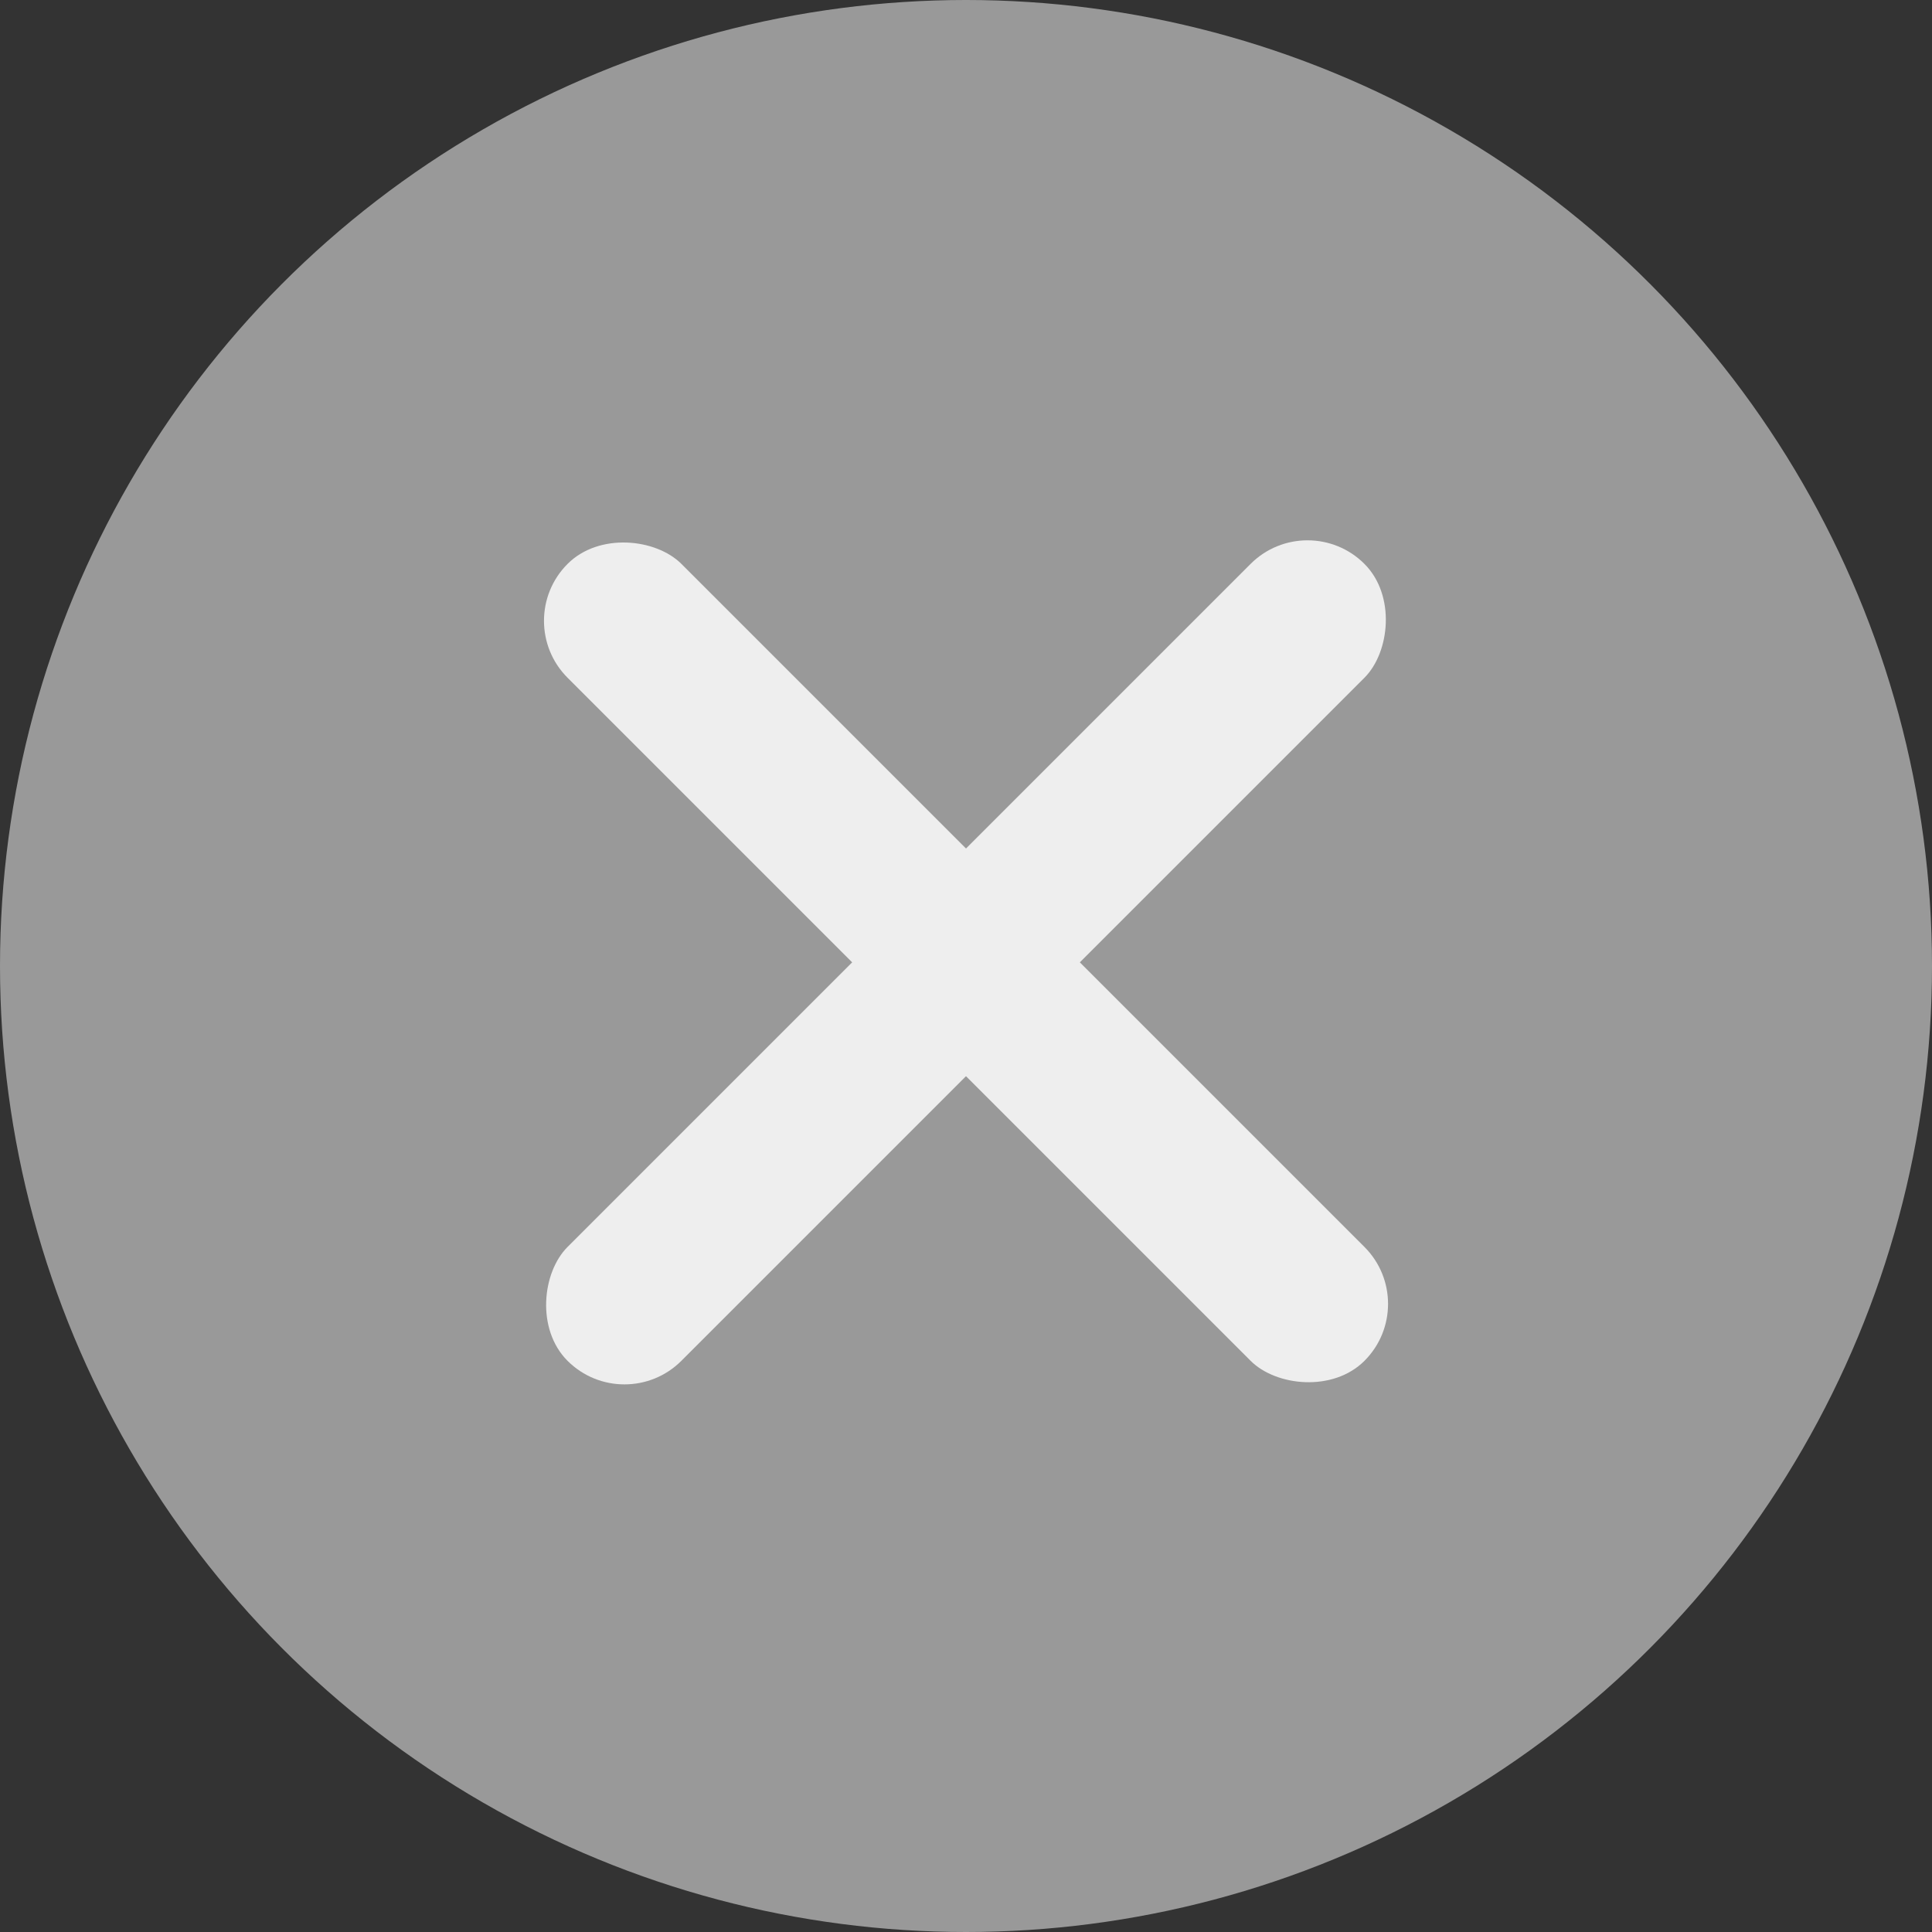 <svg id="Layer_1" data-name="Layer 1" xmlns="http://www.w3.org/2000/svg" viewBox="0 0 24 24"><rect x="0" y="0" width="24" height="24" fill="#333333" stroke="none"/><title>formfield_clear24_dis</title><g id="New_Symbol_31" data-name="New Symbol 31"><circle cx="12" cy="12" r="12" style="fill:#999"/><rect x="11" y="4.955" width="2" height="14" rx="1" ry="1" transform="translate(11.968 -4.984) rotate(45)" style="fill:#eee"/><rect x="11" y="4.955" width="2" height="14" rx="1" ry="1" transform="translate(28.939 11.923) rotate(135)" style="fill:#eee"/></g></svg>